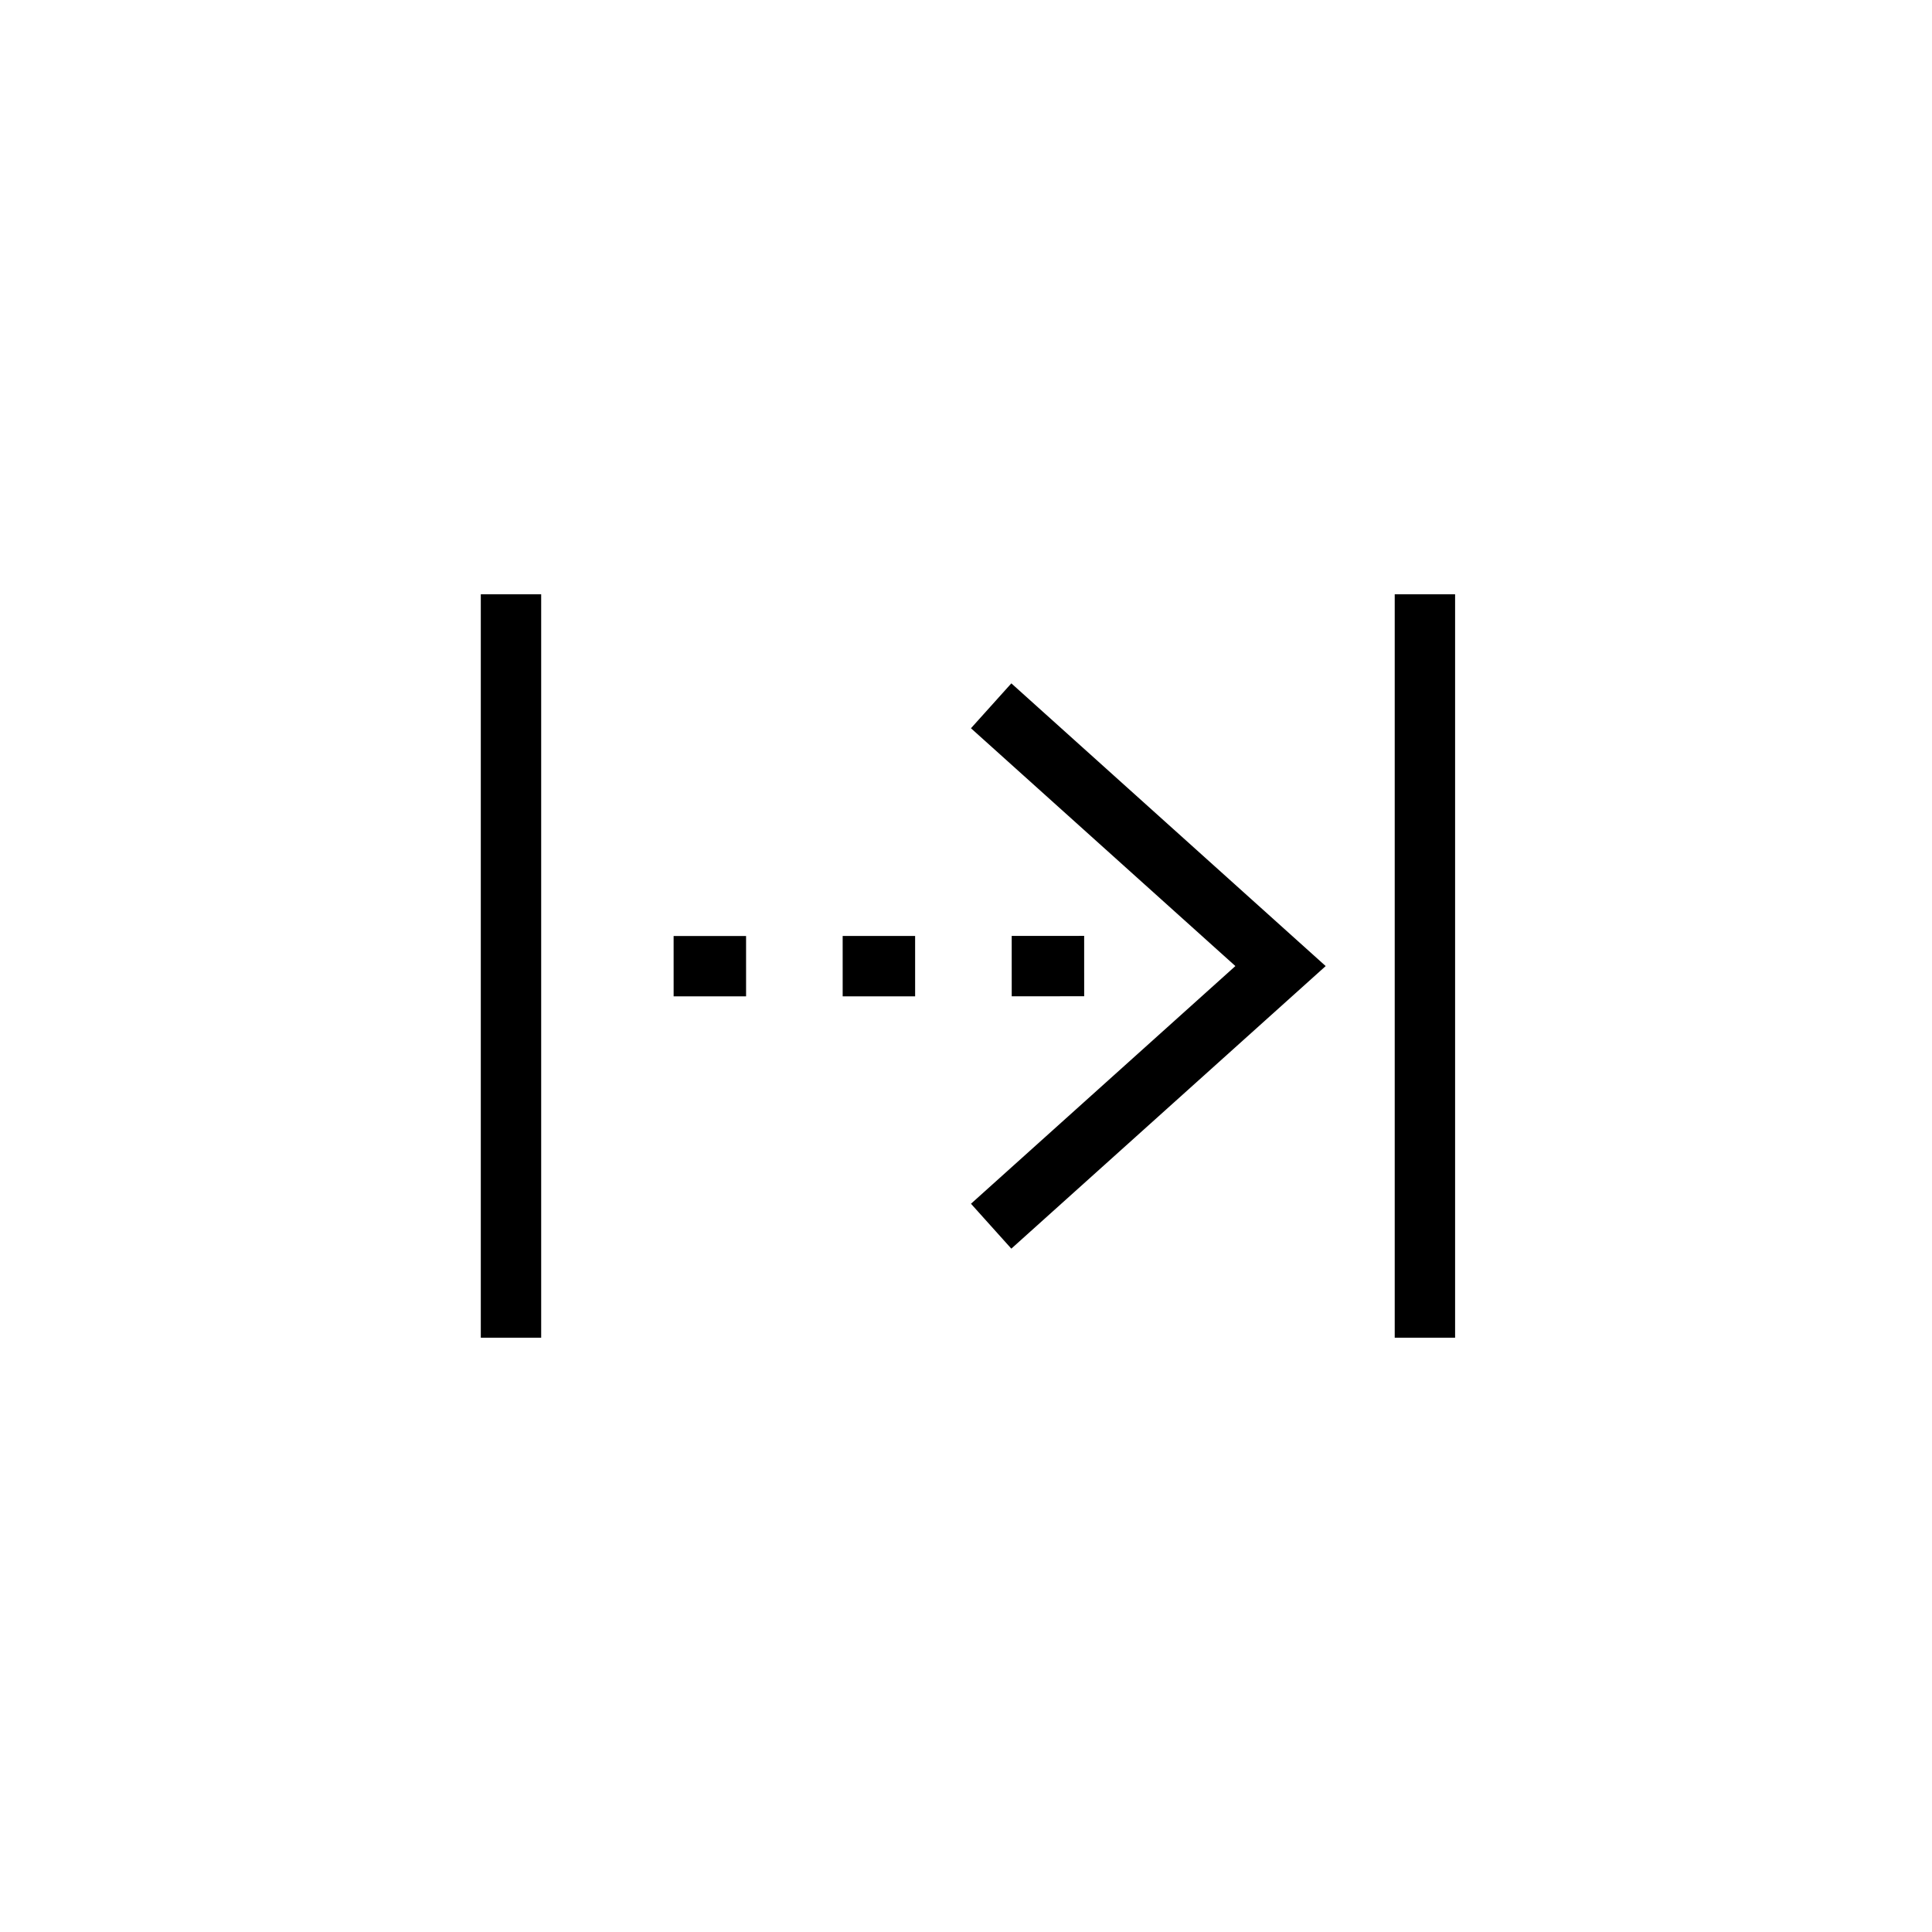 <?xml version="1.0" encoding="utf-8"?>
<!-- Generator: Adobe Illustrator 16.0.0, SVG Export Plug-In . SVG Version: 6.00 Build 0)  -->
<!DOCTYPE svg PUBLIC "-//W3C//DTD SVG 1.1//EN" "http://www.w3.org/Graphics/SVG/1.1/DTD/svg11.dtd">
<svg version="1.1" id="Layer_1" xmlns="http://www.w3.org/2000/svg" xmlns:xlink="http://www.w3.org/1999/xlink" x="0px" y="0px"
	 width="160px" height="160px" viewBox="0 0 160 160" enable-background="new 0 0 160 160" xml:space="preserve">
<g>
	<polygon points="83.754,103.408 80.412,99.689 102.309,80.005 80.411,60.311 83.755,56.593 109.787,80.006 	"/>
	<rect x="39.818" y="49.217" width="5" height="61.566"/>
	<rect x="115.505" y="49.217" width="5" height="61.566"/>
	<path d="M55.787,82.516l-0.001-5l6-0.001l0.001,5H55.787z M69.787,82.512l-0.001-5l6-0.001l0.001,5.001H69.787z M83.787,82.508
		l-0.002-5l6-0.002l0.002,5L83.787,82.508z"/>
</g>
</svg>
